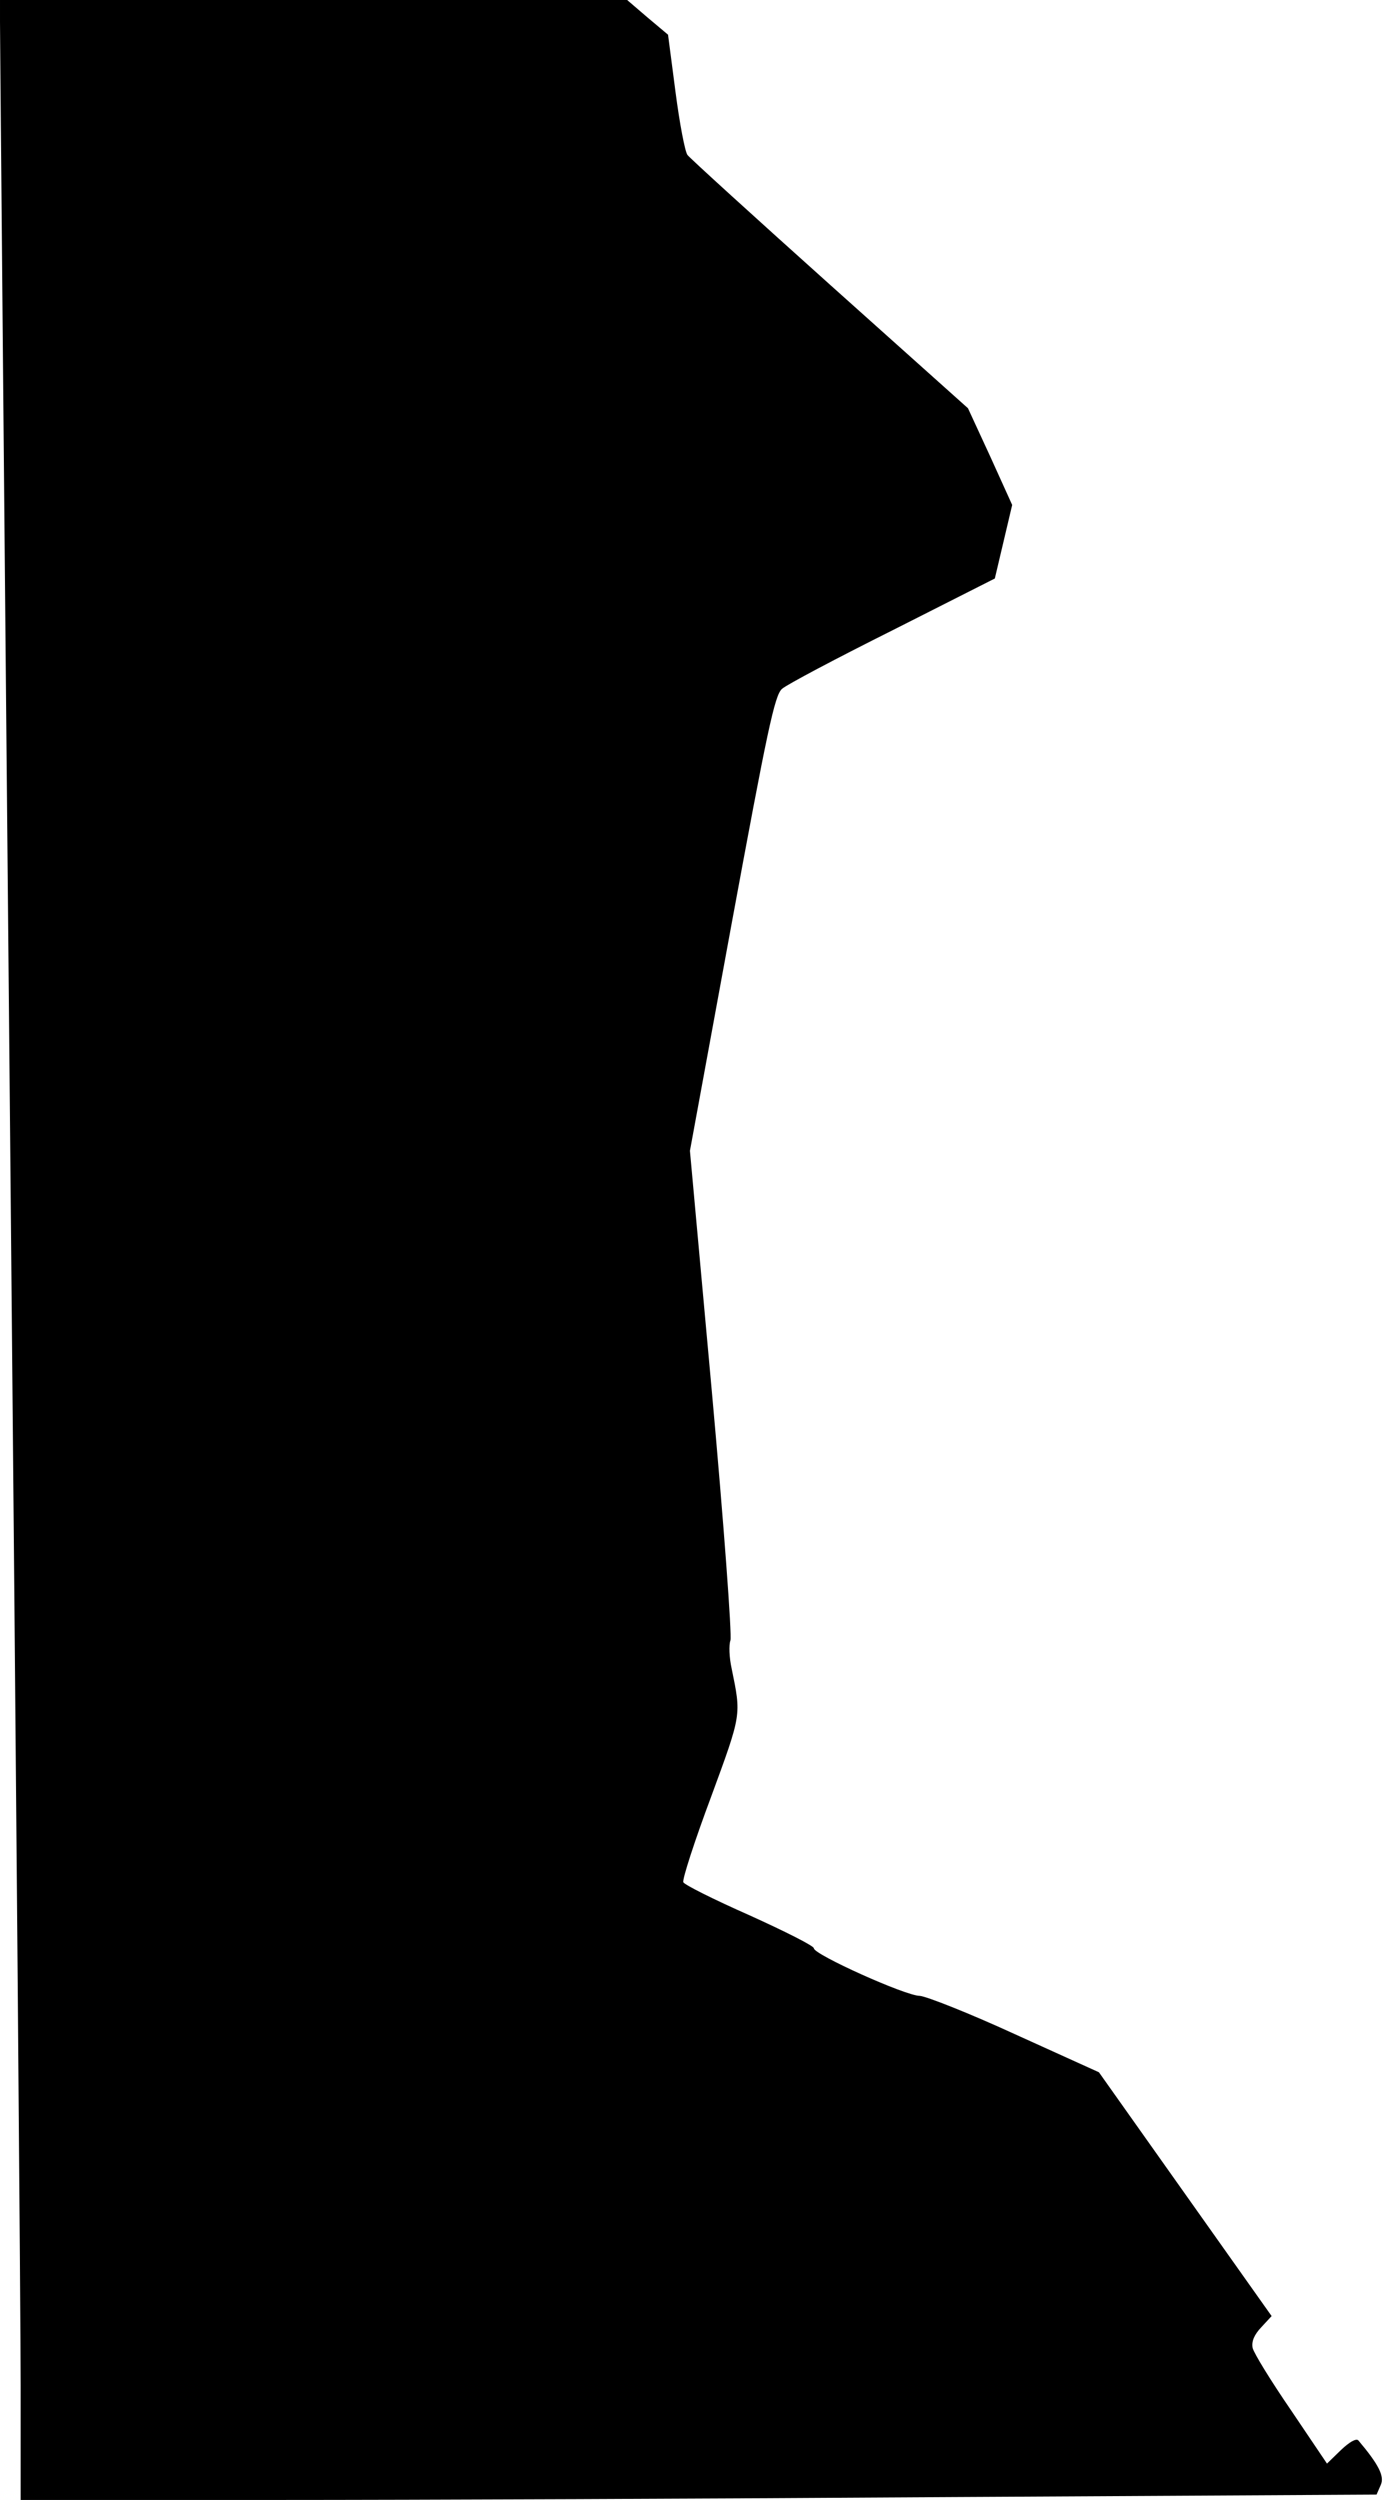 <?xml version="1.0" standalone="no"?>
<!DOCTYPE svg PUBLIC "-//W3C//DTD SVG 20010904//EN"
 "http://www.w3.org/TR/2001/REC-SVG-20010904/DTD/svg10.dtd">
<svg version="1.0" xmlns="http://www.w3.org/2000/svg"
 width="335pt" height="605pt" viewBox="0 0 335 605"
 preserveAspectRatio="xMidYMid meet">
<g transform="translate(0,605) scale(0.1,-0.1)"
fill="#000000" stroke="none">
<path fill="#000000" stroke="none" d="M0 5998 c0 -29 11 -1266 25 -2748 14
-1482 25 -2820 25 -2972 l0 -278 613 0 c336 0 1075 3 1640 7 l1029 6 10 23
c10 21 -5 50 -54 108 -5 6 -22 -4 -42 -23 l-34 -33 -87 129 c-48 70 -90 138
-93 151 -3 16 4 32 21 50 l25 27 -209 295 -209 295 -203 92 c-111 51 -215 92
-231 93 -34 0 -256 100 -256 115 0 6 -70 41 -156 80 -86 38 -158 74 -160 80
-3 6 27 99 67 206 75 204 73 197 50 311 -6 27 -7 57 -3 68 4 11 -16 282 -45
603 l-53 582 101 550 c86 466 104 553 122 568 11 10 132 74 268 142 l247 125
21 89 21 89 -53 117 -54 117 -334 299 c-184 165 -339 306 -345 314 -6 8 -19
76 -29 153 l-18 138 -50 42 -49 42 -759 0 -759 0 0 -52z"/>
</g>
</svg>
